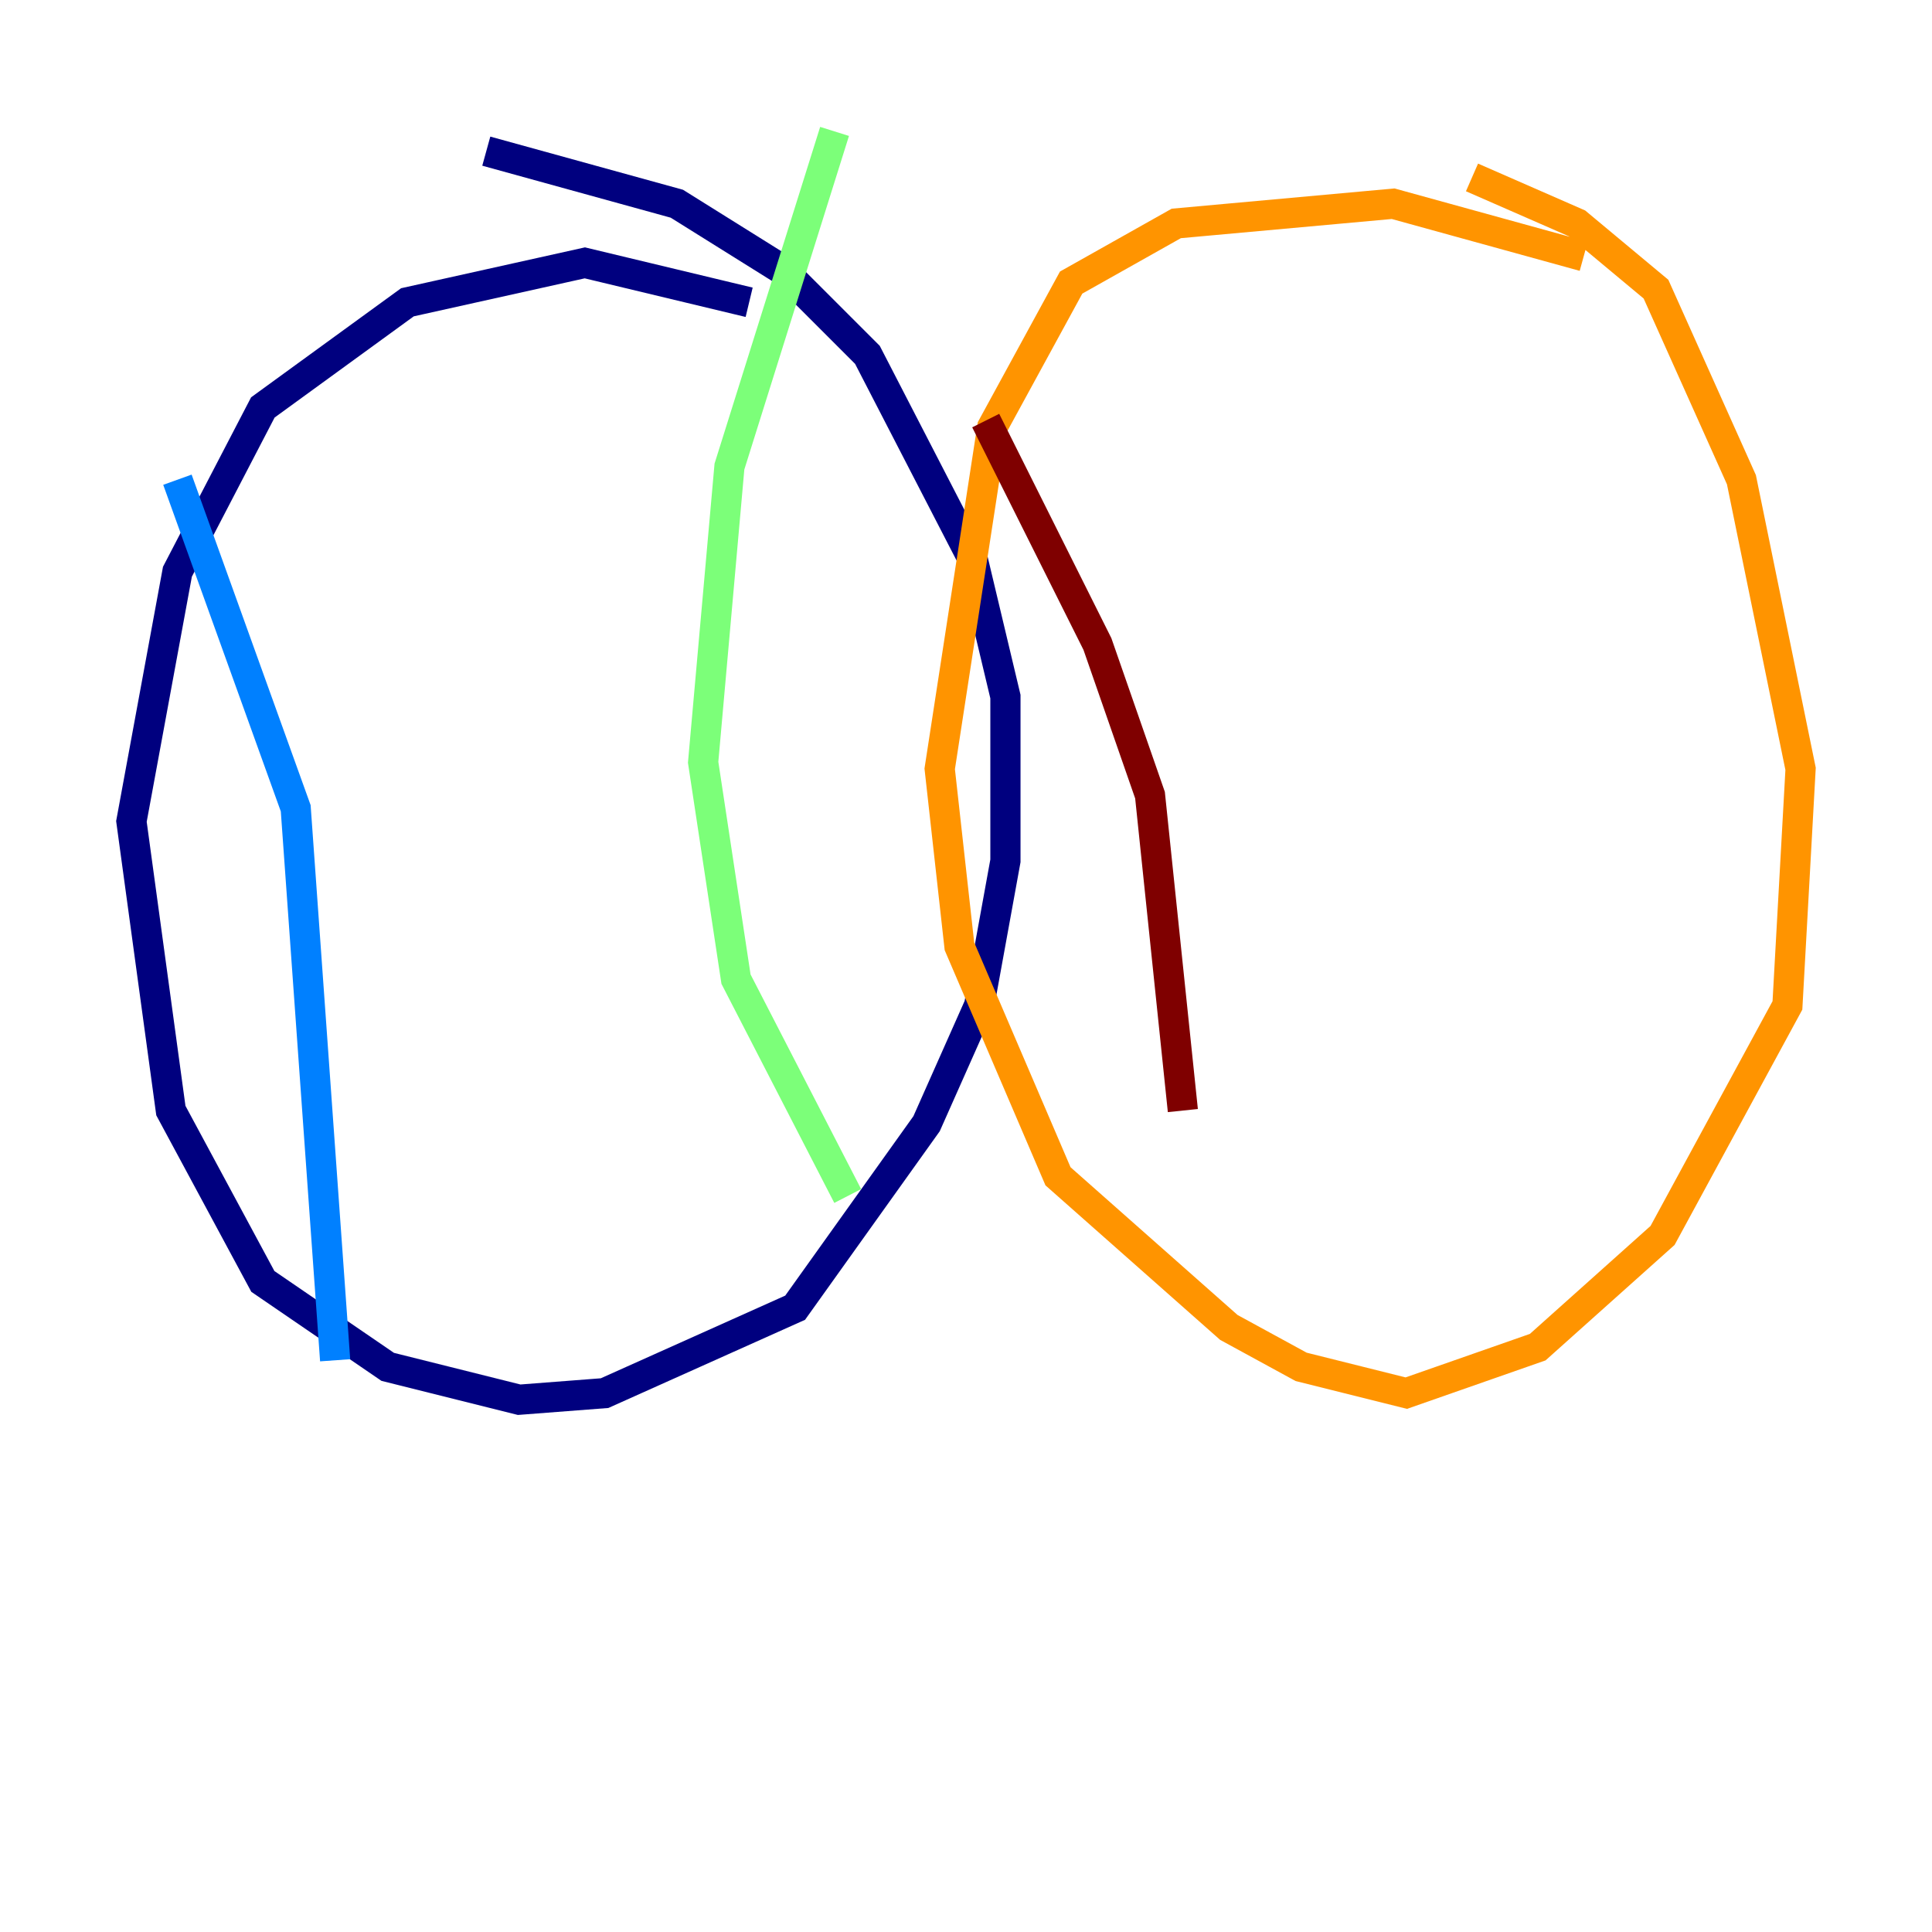 <?xml version="1.0" encoding="utf-8" ?>
<svg baseProfile="tiny" height="128" version="1.2" viewBox="0,0,128,128" width="128" xmlns="http://www.w3.org/2000/svg" xmlns:ev="http://www.w3.org/2001/xml-events" xmlns:xlink="http://www.w3.org/1999/xlink"><defs /><polyline fill="none" points="49.633,20.027 38.748,17.415 26.993,20.027 17.415,26.993 11.755,37.878 8.707,54.422 11.32,73.578 17.415,84.898 25.687,90.558 34.395,92.735 40.054,92.299 52.68,86.639 61.388,74.449 64.871,66.612 66.612,57.034 66.612,46.15 64.435,37.007 57.469,23.51 51.809,17.85 44.843,13.497 32.218,10.014" stroke="#00007f" stroke-width="2" /><polyline fill="none" points="11.755,31.782 19.592,53.551 22.204,90.122" stroke="#0080ff" stroke-width="2" /><polyline fill="none" points="55.292,8.707 48.327,30.912 46.585,50.503 48.762,64.871 56.163,79.238" stroke="#7cff79" stroke-width="2" /><polyline fill="none" points="104.925,16.98 92.299,13.497 77.932,14.803 70.966,18.721 65.742,28.299 62.258,50.939 63.565,62.694 70.095,77.932 81.415,87.946 86.204,90.558 93.17,92.299 101.878,89.252 110.15,81.85 118.422,66.612 119.293,50.939 115.374,31.782 109.714,19.157 104.49,14.803 97.524,11.755" stroke="#ff9400" stroke-width="2" /><polyline fill="none" points="65.306,27.864 72.707,42.667 76.191,52.68 78.367,73.578" stroke="#7f0000" stroke-width="2" /></svg>